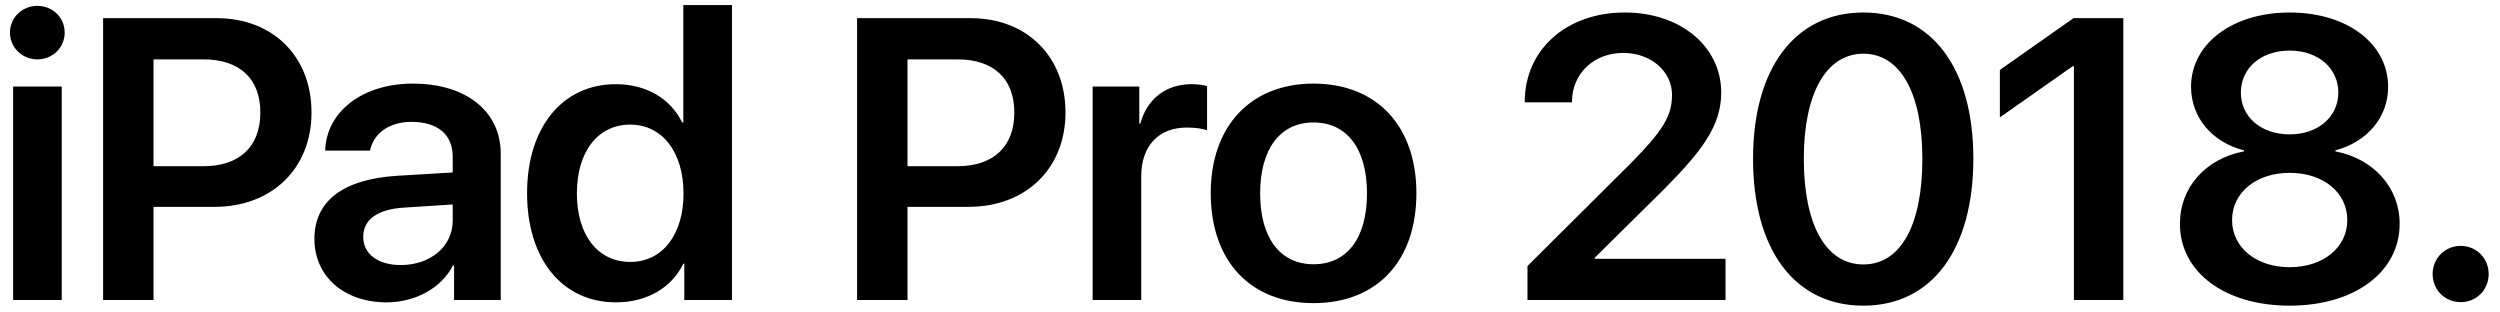 <?xml version="1.0" encoding="UTF-8"?>
<svg width="200px" height="25px" viewBox="0 0 200 25" version="1.1" xmlns="http://www.w3.org/2000/svg" xmlns:xlink="http://www.w3.org/1999/xlink">
    <!-- Generator: Sketch 53.2 (72643) - https://sketchapp.com -->
    <title>iPadPro2018.</title>
    <desc>Created with Sketch.</desc>
    <g id="Page-1" stroke="none" stroke-width="1" fill="none" fill-rule="evenodd">
        <g id="Group-15-Copy" transform="translate(-38, -97)" fill="#000000" fill-rule="nonzero">
            <g id="watch_os__feuuhi6tkwyi_large_2x">
                <path d="M39.049,121 L39.049,103.922 L42.939,103.922 L42.939,121 L39.049,121 Z M40.986,101.75 C39.783,101.75 38.799,100.812 38.799,99.609 C38.799,98.391 39.783,97.469 40.986,97.469 C42.205,97.469 43.174,98.391 43.174,99.609 C43.174,100.812 42.205,101.75 40.986,101.75 Z M46.249,98.453 L55.343,98.453 C59.812,98.453 62.921,101.5 62.921,106 C62.921,110.5 59.734,113.547 55.171,113.547 L50.281,113.547 L50.281,121 L46.249,121 L46.249,98.453 Z M50.281,101.75 L50.281,110.297 L54.265,110.297 C57.156,110.297 58.828,108.734 58.828,106 C58.828,103.297 57.171,101.75 54.281,101.75 L50.281,101.75 Z M70.059,118.203 C72.419,118.203 74.216,116.734 74.216,114.656 L74.216,113.359 L70.309,113.609 C68.184,113.75 67.059,114.562 67.059,115.953 C67.059,117.328 68.247,118.203 70.059,118.203 Z M68.919,121.188 C65.559,121.188 63.153,119.141 63.153,116.109 C63.153,113.062 65.481,111.328 69.778,111.062 L74.216,110.797 L74.216,109.547 C74.216,107.734 72.997,106.75 70.903,106.75 C69.138,106.75 67.872,107.672 67.606,109.047 L64.013,109.047 C64.106,105.922 67.013,103.688 71.028,103.688 C75.294,103.688 78.059,105.906 78.059,109.297 L78.059,121 L74.325,121 L74.325,118.25 L74.231,118.25 C73.294,120.078 71.184,121.188 68.919,121.188 Z M87.276,121.188 C83.01,121.188 80.166,117.766 80.166,112.453 C80.166,107.156 83.026,103.734 87.26,103.734 C89.729,103.734 91.651,104.906 92.573,106.797 L92.666,106.797 L92.666,97.406 L96.557,97.406 L96.557,121 L92.744,121 L92.744,118.094 L92.666,118.094 C91.744,120 89.776,121.188 87.276,121.188 Z M88.416,106.969 C85.838,106.969 84.151,109.125 84.151,112.469 C84.151,115.828 85.838,117.953 88.416,117.953 C90.994,117.953 92.682,115.781 92.682,112.469 C92.682,109.172 90.979,106.969 88.416,106.969 Z M106.567,98.453 L115.661,98.453 C120.13,98.453 123.239,101.5 123.239,106 C123.239,110.5 120.052,113.547 115.489,113.547 L110.599,113.547 L110.599,121 L106.567,121 L106.567,98.453 Z M110.599,101.75 L110.599,110.297 L114.583,110.297 C117.474,110.297 119.146,108.734 119.146,106 C119.146,103.297 117.489,101.75 114.599,101.75 L110.599,101.75 Z M125.409,121 L125.409,103.922 L129.143,103.922 L129.143,106.891 L129.221,106.891 C129.768,104.891 131.299,103.734 133.315,103.734 C133.831,103.734 134.268,103.797 134.565,103.891 L134.565,107.422 C134.237,107.297 133.627,107.203 132.956,107.203 C130.674,107.203 129.299,108.688 129.299,111.094 L129.299,121 L125.409,121 Z M143.078,121.25 C138.047,121.25 134.859,117.906 134.859,112.453 C134.859,107.062 138.078,103.688 143.078,103.688 C148.109,103.688 151.312,107.047 151.312,112.453 C151.312,117.906 148.141,121.25 143.078,121.25 Z M143.078,118.141 C145.766,118.141 147.359,116.047 147.359,112.469 C147.359,108.891 145.75,106.797 143.078,106.797 C140.422,106.797 138.812,108.906 138.812,112.469 C138.812,116.047 140.422,118.141 143.078,118.141 Z M159.979,105.141 C159.979,100.984 163.308,98 167.979,98 C172.479,98 175.698,100.75 175.698,104.406 C175.698,107.094 174.104,109.125 171.151,112.109 L165.573,117.625 L165.573,117.703 L176.042,117.703 L176.042,121 L160.198,121 L160.198,118.281 L168.495,110.031 C171.058,107.422 171.761,106.266 171.761,104.578 C171.761,102.719 170.089,101.234 167.854,101.234 C165.511,101.234 163.761,102.891 163.761,105.125 L163.761,105.188 L159.979,105.188 L159.979,105.141 Z M187.071,121.453 C181.539,121.453 178.243,116.938 178.243,109.703 C178.243,102.5 181.571,98 187.071,98 C192.555,98 195.868,102.469 195.868,109.688 C195.868,116.906 192.586,121.453 187.071,121.453 Z M187.071,118.156 C190.055,118.156 191.789,115.016 191.789,109.703 C191.789,104.438 190.024,101.297 187.071,101.297 C184.102,101.297 182.305,104.469 182.305,109.688 C182.305,115 184.071,118.156 187.071,118.156 Z M203.912,121 L203.912,102.297 L203.818,102.297 L197.99,106.391 L197.99,102.594 L203.881,98.453 L207.865,98.453 L207.865,121 L203.912,121 Z M221.175,121.453 C215.956,121.453 212.394,118.75 212.394,114.906 C212.394,111.984 214.456,109.688 217.519,109.109 L217.519,109.031 C214.956,108.375 213.284,106.391 213.284,103.938 C213.284,100.516 216.581,98 221.175,98 C225.784,98 229.05,100.5 229.05,103.953 C229.05,106.375 227.394,108.344 224.831,109.031 L224.831,109.109 C227.894,109.703 229.972,112 229.972,114.906 C229.972,118.766 226.363,121.453 221.175,121.453 Z M221.175,118.375 C223.878,118.375 225.784,116.781 225.784,114.609 C225.784,112.406 223.878,110.828 221.175,110.828 C218.472,110.828 216.566,112.422 216.566,114.609 C216.566,116.781 218.472,118.375 221.175,118.375 Z M221.175,107.75 C223.441,107.75 225.066,106.344 225.066,104.406 C225.066,102.453 223.456,101.047 221.175,101.047 C218.878,101.047 217.269,102.453 217.269,104.406 C217.269,106.344 218.878,107.75 221.175,107.75 Z M234.86,121.172 C233.594,121.172 232.61,120.188 232.61,118.922 C232.61,117.656 233.594,116.672 234.86,116.672 C236.11,116.672 237.094,117.656 237.094,118.922 C237.094,120.188 236.11,121.172 234.86,121.172 Z" id="iPadPro2018."></path>
            </g>
        </g>
    </g>
</svg>